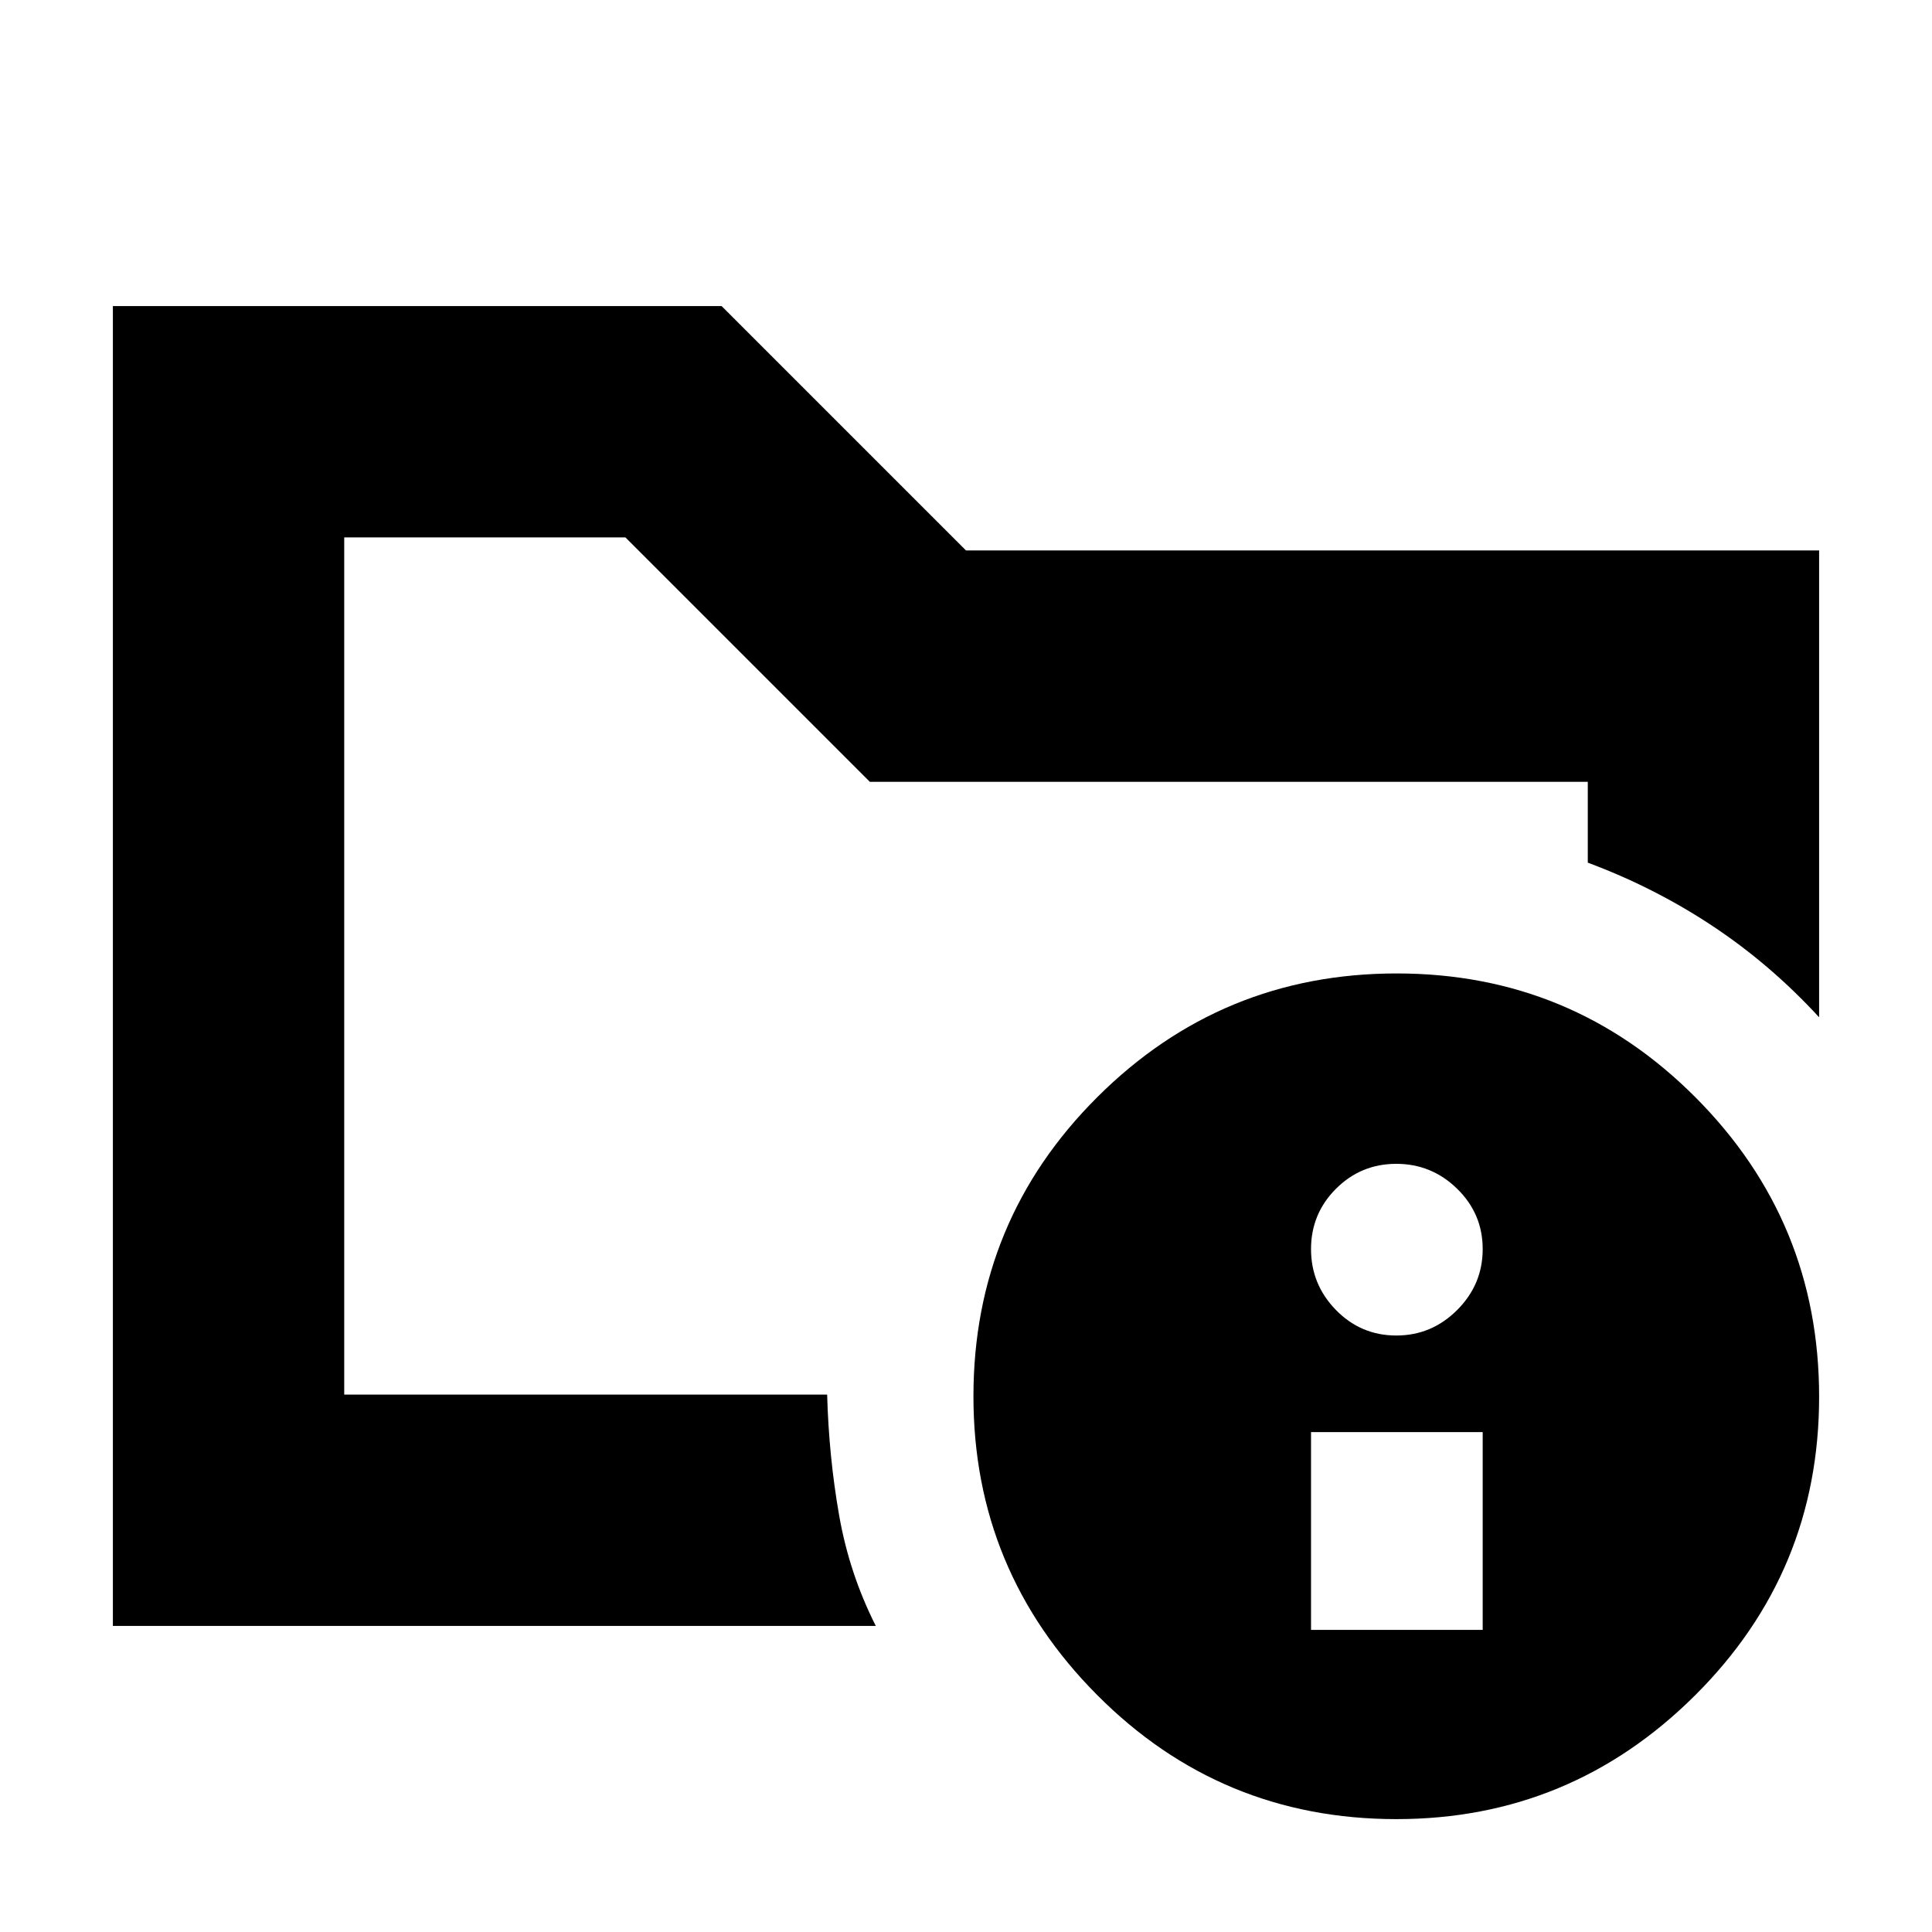 <svg xmlns="http://www.w3.org/2000/svg" height="20" viewBox="0 -960 960 960" width="20"><path d="M171.04-267.04v-425.92 161.61V-549.3v282.26Zm264.14 114.95H56.09v-655.82h302.48L480-686.48h423.91v231.96q-24.19-26.31-53.03-45.41-28.84-19.11-61.92-31.42v-40.17H432.22L310.78-692.96H171.04v425.92H411q.86 30.89 5.95 59.94 5.09 29.06 18.23 55.01ZM694.03-476.3q87.1 0 148.49 61.61 61.39 61.62 61.39 148.72t-61.75 148.49q-61.75 61.39-148.3 61.39-87.38 0-148.77-61.75-61.39-61.75-61.39-148.3 0-87.38 61.61-148.77 61.62-61.39 148.72-61.39Zm-42.59 326.17h85.3v-98.26h-85.3v98.26Zm42.37-146.26q17.57 0 30.25-12.68t12.68-30.26q0-17.57-12.68-29.97-12.68-12.4-30.25-12.4-17.58 0-29.98 12.4-12.39 12.4-12.39 29.97 0 17.58 12.39 30.26 12.4 12.68 29.98 12.68Z"/></svg>